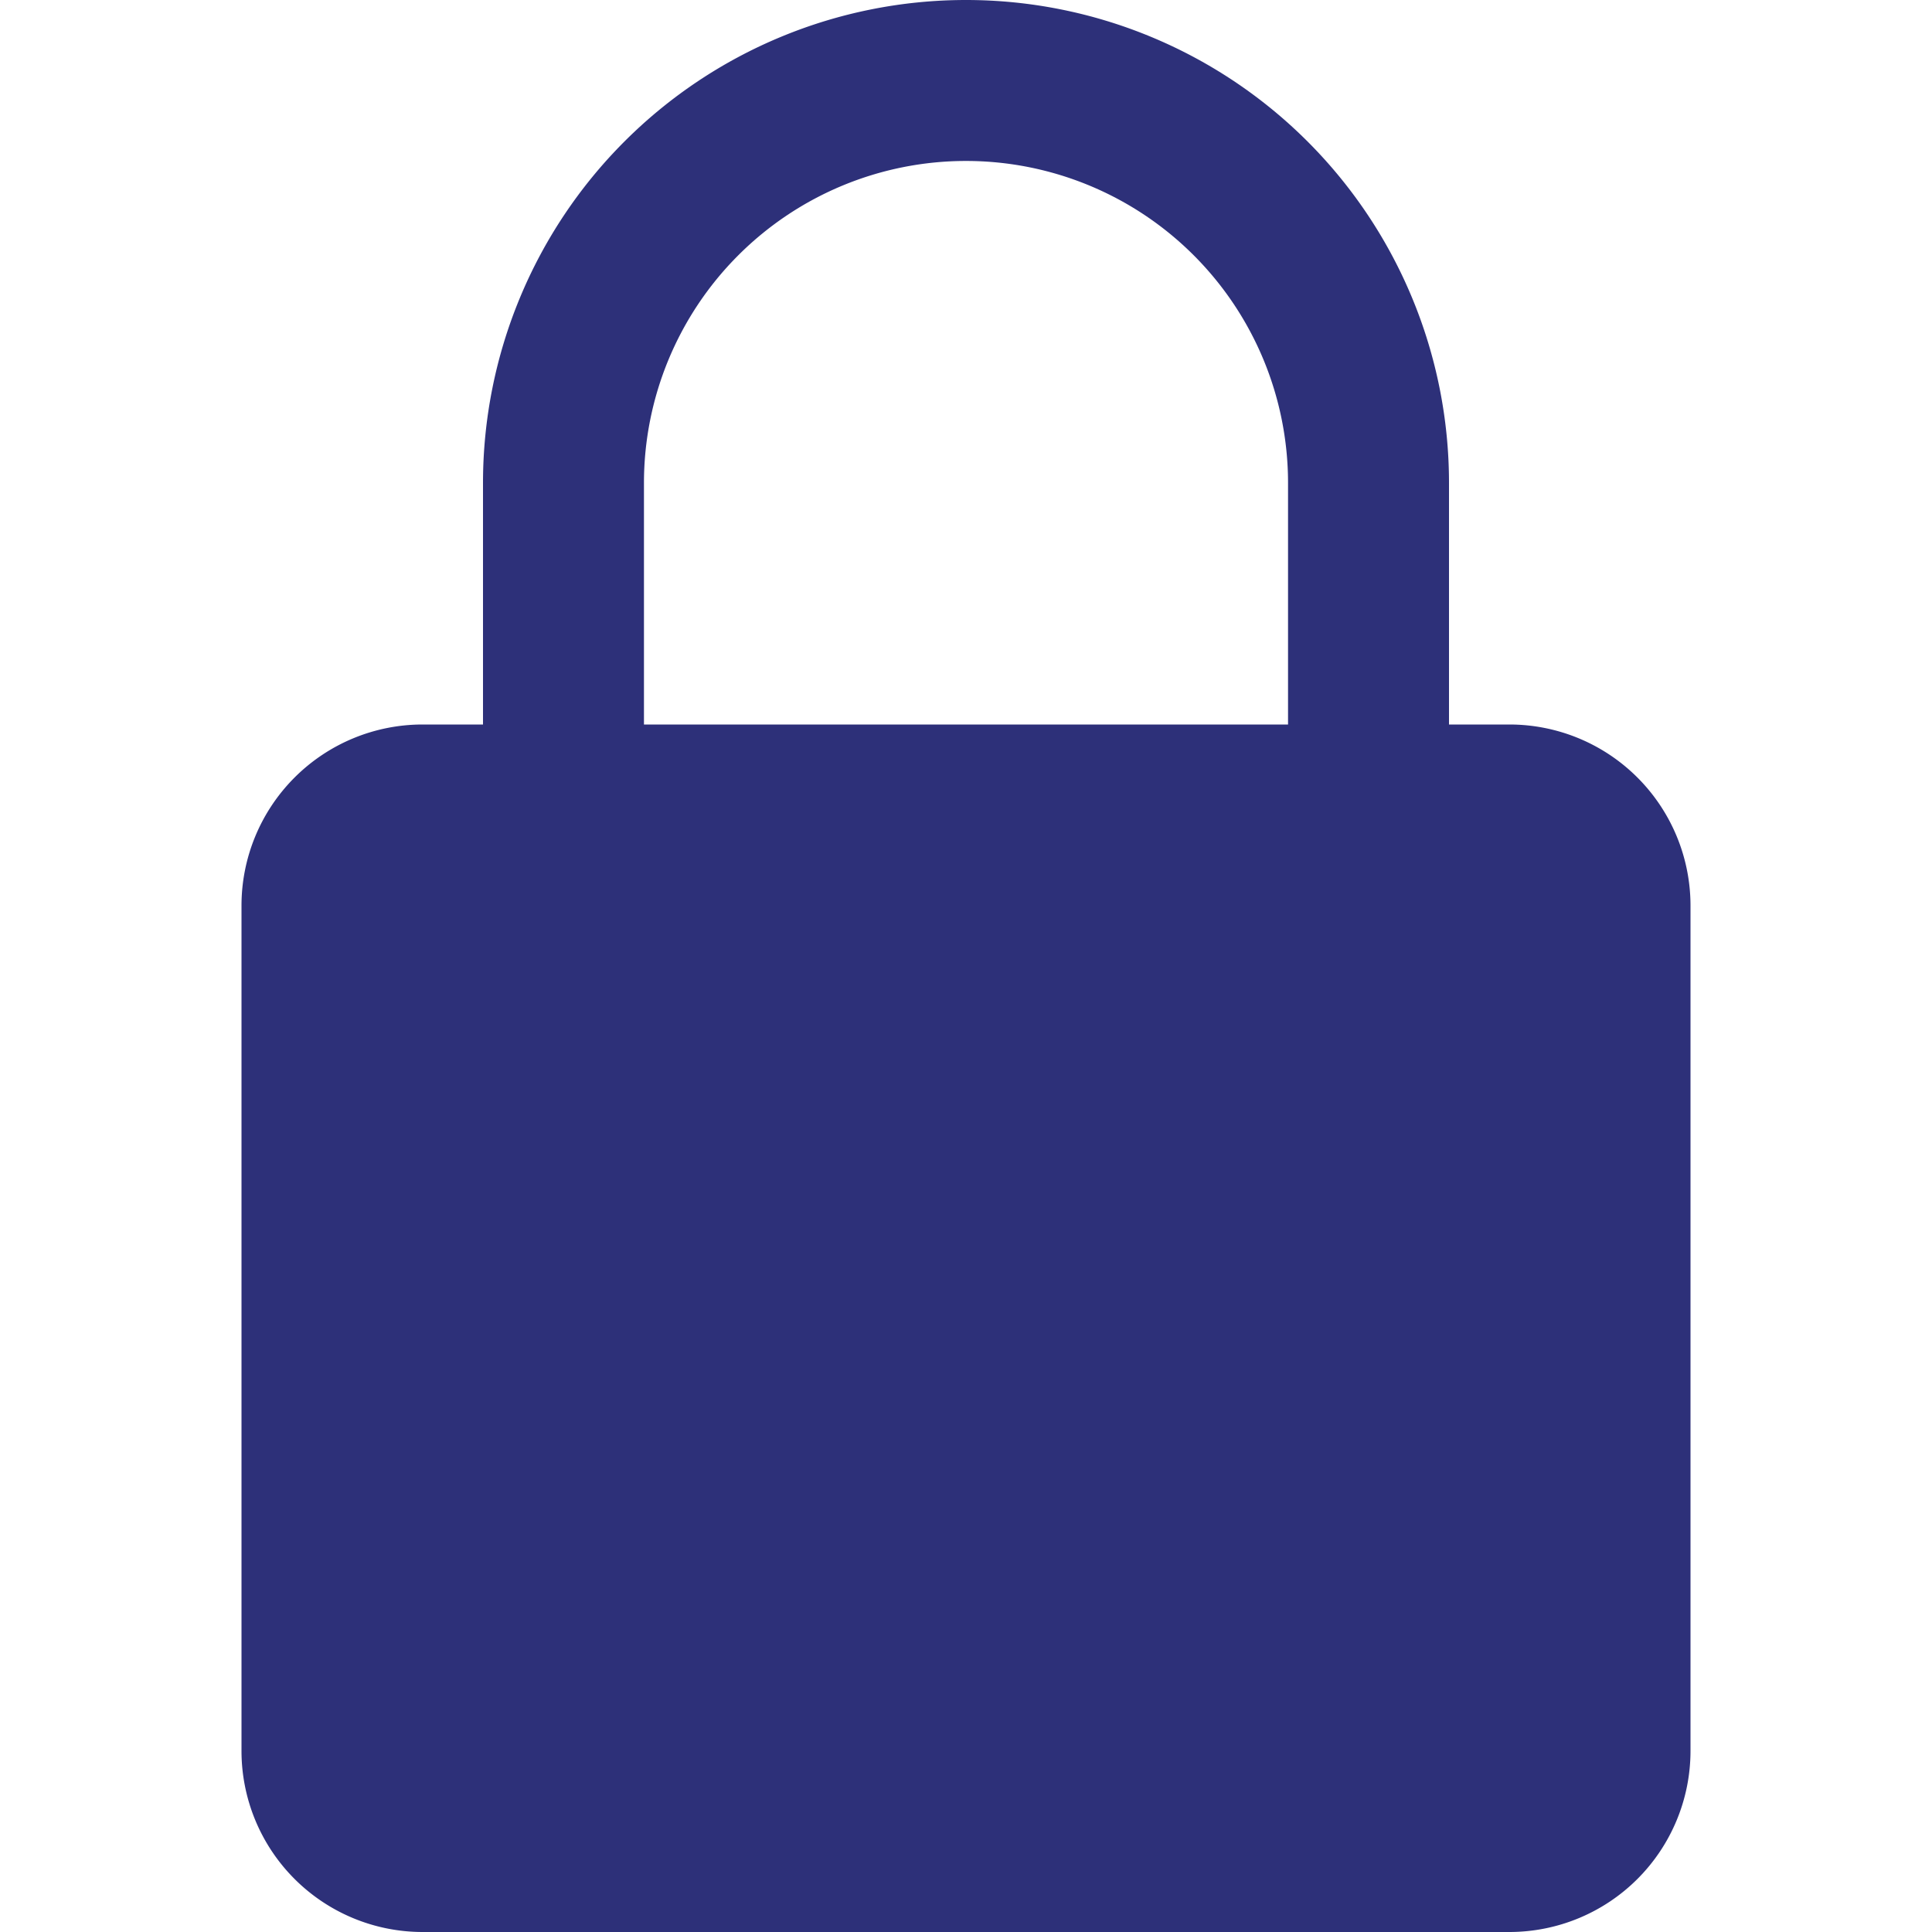 <svg xmlns="http://www.w3.org/2000/svg" xmlns:xlink="http://www.w3.org/1999/xlink" width="16" height="16" viewBox="0 0 16 16"><defs><style>.a{fill:#2d3079;}.b{clip-path:url(#a);}</style><clipPath id="a"><rect class="a" width="16" height="16" transform="translate(1427 328)"/></clipPath></defs><g class="b" transform="translate(-1427 -328)"><path class="a" d="M10.5,6H10V4A4,4,0,0,0,2,4V6H1.5A1.5,1.5,0,0,0,0,7.5v7A1.5,1.5,0,0,0,1.5,16h9A1.5,1.5,0,0,0,12,14.5v-7A1.5,1.5,0,0,0,10.5,6ZM3.333,4A2.667,2.667,0,0,1,8.667,4V6H3.333Zm0,0" transform="translate(1429 328)"/></g></svg>